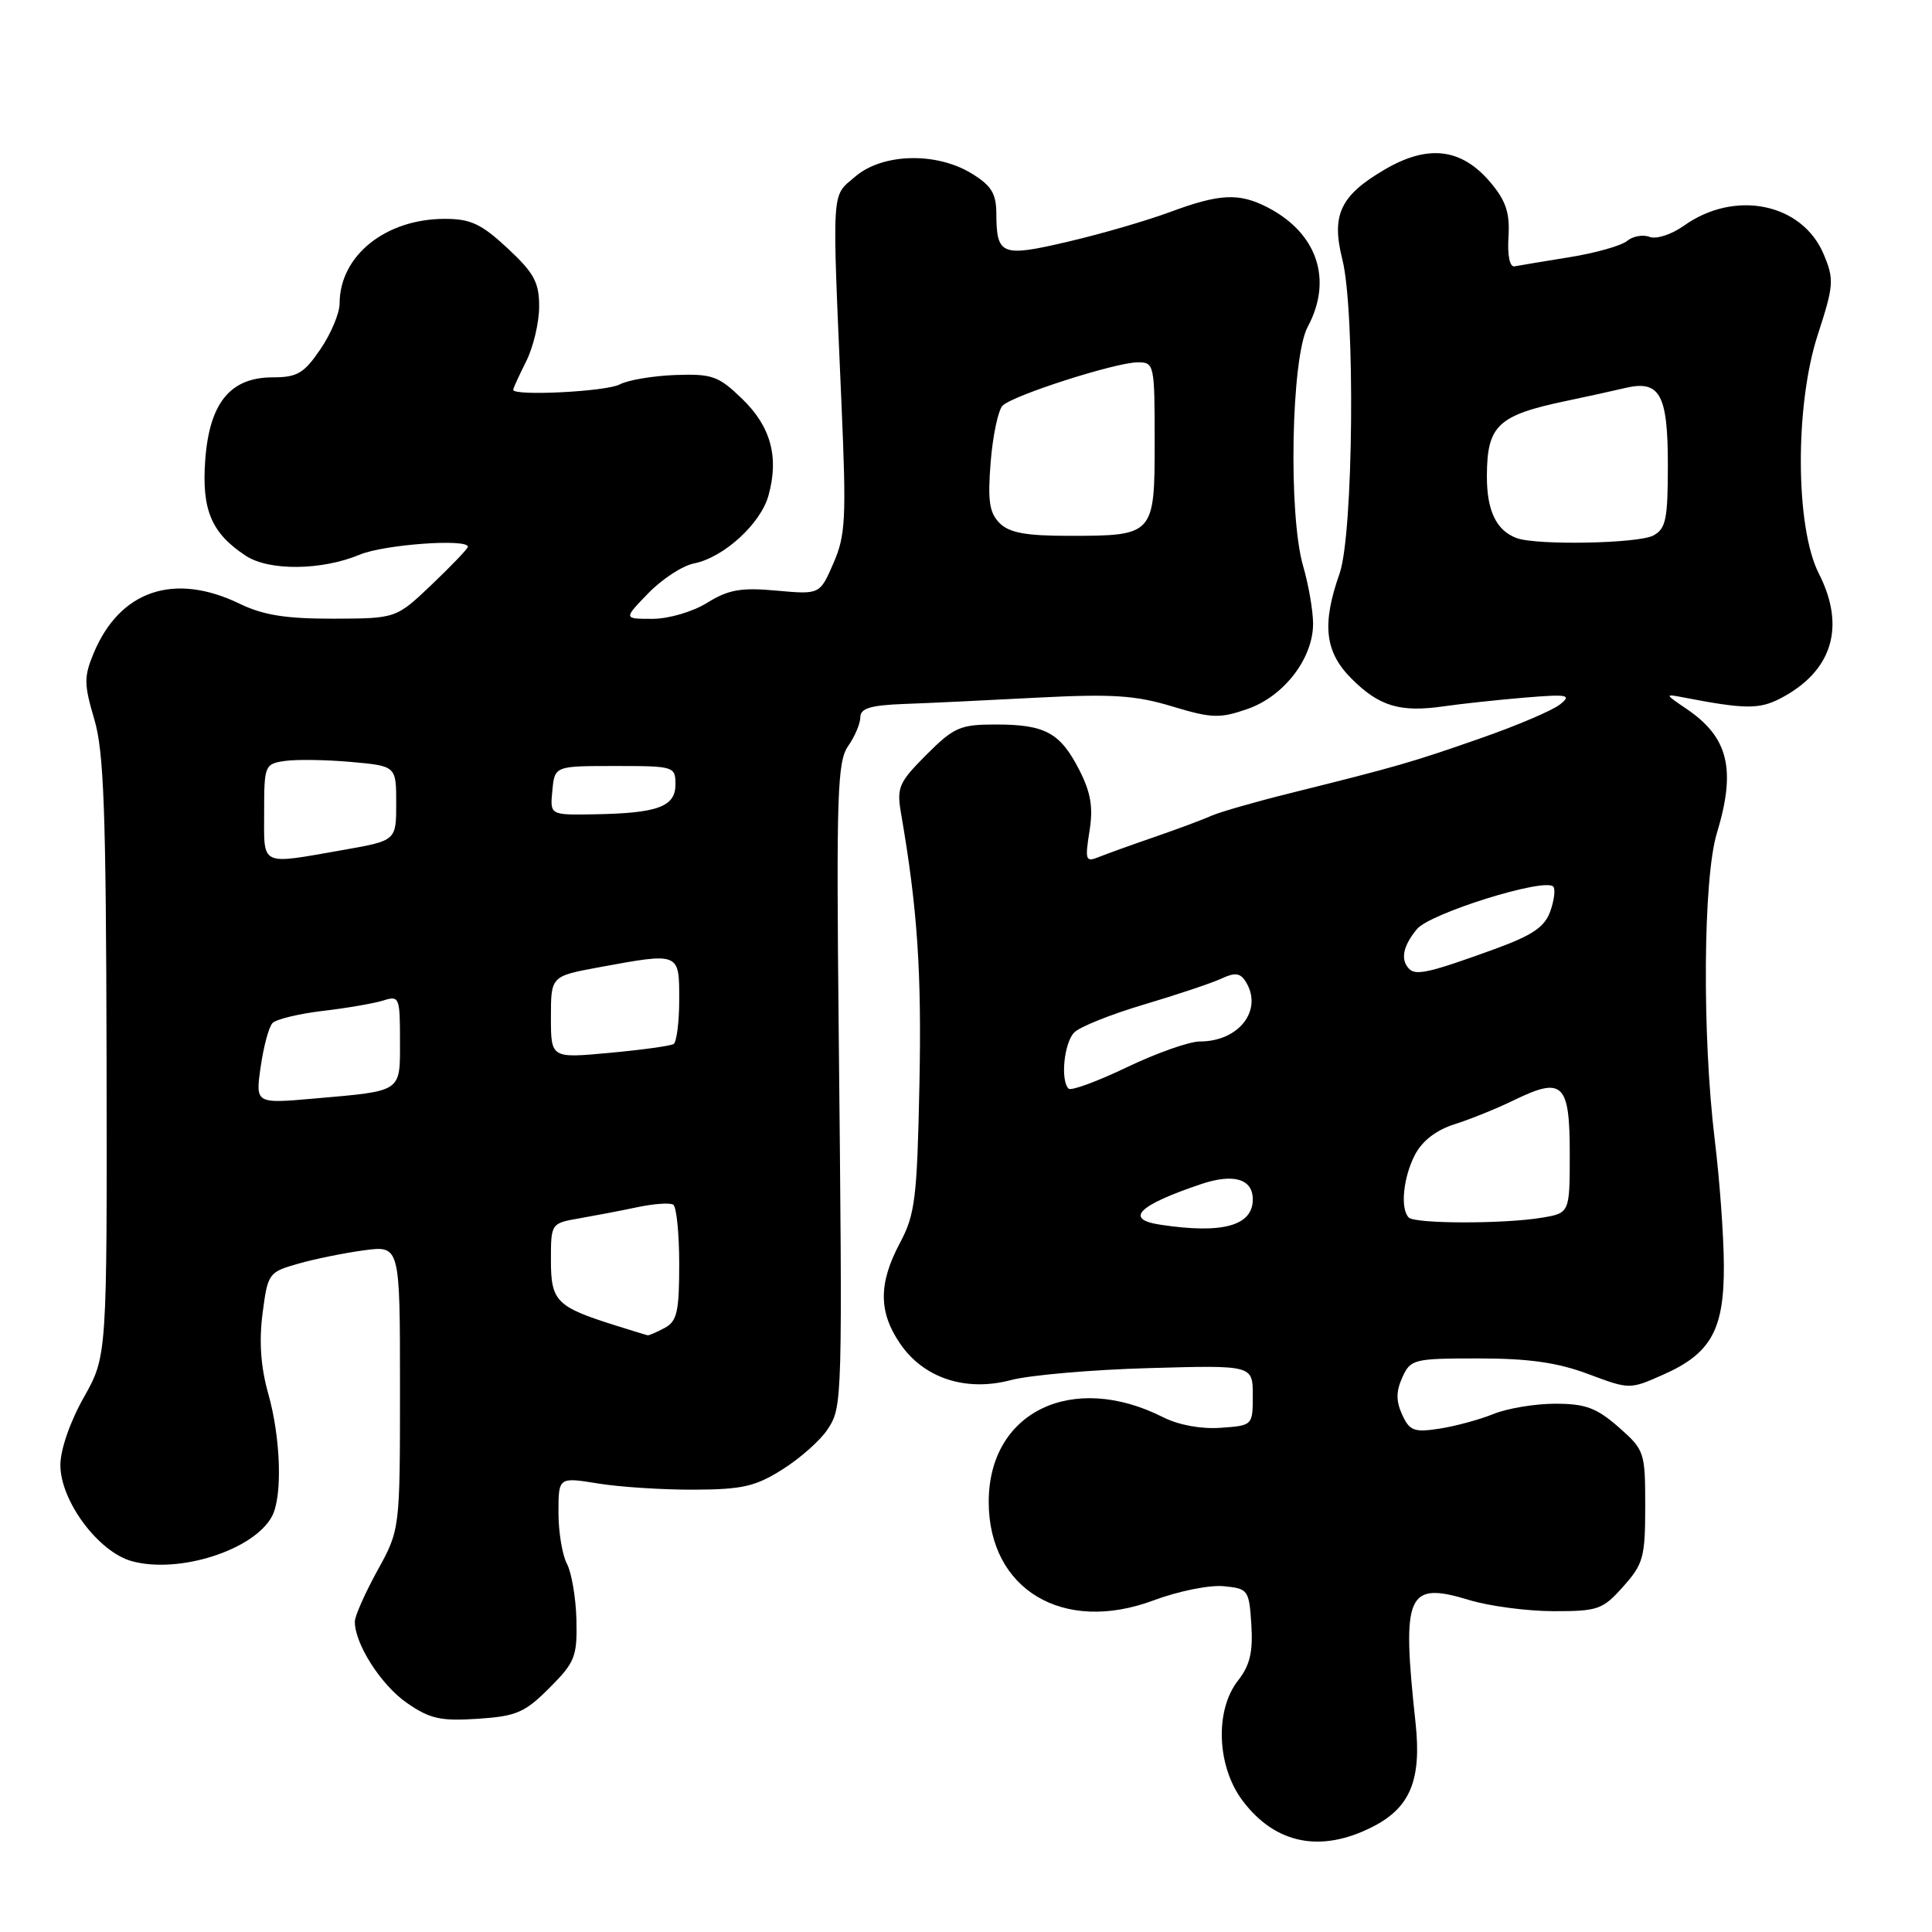 <?xml version="1.0" encoding="UTF-8" standalone="no"?>
<!DOCTYPE svg PUBLIC "-//W3C//DTD SVG 1.1//EN" "http://www.w3.org/Graphics/SVG/1.1/DTD/svg11.dtd" >
<svg xmlns="http://www.w3.org/2000/svg" xmlns:xlink="http://www.w3.org/1999/xlink" version="1.1" viewBox="0 0 256 256">
 <g >
 <path fill="currentColor"
d=" M 181.90 242.05 C 186.86 239.52 188.38 235.85 187.57 228.31 C 185.71 211.10 186.41 209.50 194.71 212.02 C 197.34 212.82 202.35 213.48 205.83 213.49 C 211.73 213.50 212.37 213.28 215.08 210.23 C 217.75 207.25 218.00 206.33 218.00 199.59 C 218.00 192.39 217.91 192.13 214.47 189.10 C 211.55 186.55 210.08 186.00 206.09 186.00 C 203.42 186.00 199.73 186.61 197.87 187.37 C 196.02 188.12 192.79 188.99 190.70 189.31 C 187.37 189.82 186.77 189.59 185.79 187.44 C 184.97 185.64 184.98 184.35 185.82 182.50 C 186.91 180.10 187.33 180.00 195.94 180.00 C 202.56 180.00 206.37 180.54 210.43 182.06 C 215.93 184.12 215.95 184.12 220.38 182.15 C 226.74 179.34 228.48 176.18 228.42 167.56 C 228.40 163.68 227.85 156.22 227.21 151.00 C 225.53 137.20 225.67 116.40 227.49 110.41 C 230.07 101.91 229.03 97.68 223.43 93.90 C 220.59 91.98 220.58 91.93 223.00 92.40 C 231.16 93.98 233.10 94.00 235.88 92.56 C 242.78 88.99 244.61 83.08 241.01 76.01 C 237.89 69.90 237.81 53.78 240.85 44.40 C 242.99 37.82 243.05 37.04 241.66 33.72 C 238.82 26.92 229.90 25.09 223.14 29.90 C 221.49 31.07 219.47 31.73 218.58 31.39 C 217.70 31.05 216.35 31.29 215.59 31.93 C 214.82 32.56 211.40 33.53 207.97 34.08 C 204.55 34.63 201.27 35.18 200.69 35.29 C 200.05 35.42 199.73 33.88 199.88 31.40 C 200.08 28.21 199.55 26.62 197.51 24.19 C 193.67 19.63 189.23 19.09 183.47 22.47 C 177.59 25.91 176.38 28.48 177.87 34.38 C 179.60 41.28 179.34 70.78 177.50 76.00 C 175.13 82.73 175.54 86.39 179.08 89.92 C 182.74 93.59 185.52 94.42 191.24 93.60 C 193.58 93.26 198.43 92.74 202.00 92.44 C 207.76 91.96 208.30 92.07 206.71 93.34 C 205.73 94.13 200.97 96.16 196.14 97.84 C 187.02 101.03 185.12 101.57 171.00 105.09 C 166.32 106.25 161.60 107.61 160.50 108.10 C 159.40 108.60 156.03 109.85 153.00 110.90 C 149.97 111.94 146.64 113.14 145.60 113.56 C 143.85 114.27 143.75 113.99 144.36 110.15 C 144.87 106.97 144.55 105.04 143.01 102.02 C 140.49 97.09 138.49 96.00 131.95 96.00 C 127.23 96.00 126.40 96.36 122.75 100.01 C 119.10 103.67 118.80 104.35 119.39 107.76 C 121.57 120.40 122.13 128.69 121.83 143.66 C 121.52 158.80 121.26 160.92 119.24 164.71 C 116.40 170.05 116.40 173.83 119.25 178.01 C 122.38 182.62 127.97 184.46 133.99 182.86 C 136.47 182.21 144.69 181.49 152.25 181.28 C 166.00 180.89 166.00 180.89 166.00 184.89 C 166.00 188.88 165.99 188.89 161.75 189.19 C 159.17 189.38 156.18 188.83 154.12 187.79 C 142.08 181.71 131.01 187.08 131.01 199.00 C 131.01 210.63 140.88 216.53 152.85 212.06 C 156.09 210.84 160.26 210.00 162.12 210.18 C 165.39 210.49 165.51 210.65 165.81 215.27 C 166.04 218.89 165.62 220.67 164.06 222.66 C 160.93 226.63 161.23 234.12 164.70 238.67 C 169.04 244.37 175.05 245.55 181.90 242.05 Z  M 72.80 223.66 C 76.19 220.27 76.49 219.51 76.38 214.65 C 76.31 211.73 75.74 208.39 75.13 207.23 C 74.51 206.08 74.00 203.01 74.00 200.43 C 74.00 195.72 74.00 195.72 79.25 196.57 C 82.14 197.04 87.88 197.41 92.00 197.39 C 98.38 197.36 100.13 196.96 103.72 194.68 C 106.05 193.21 108.72 190.84 109.65 189.41 C 111.64 186.38 111.64 186.11 111.13 136.33 C 110.81 105.20 110.96 100.90 112.38 98.86 C 113.27 97.59 114.00 95.87 114.00 95.03 C 114.00 93.86 115.35 93.45 119.75 93.28 C 122.91 93.17 130.89 92.79 137.47 92.44 C 147.36 91.93 150.46 92.13 155.31 93.60 C 160.58 95.19 161.62 95.22 165.31 93.94 C 170.15 92.25 174.01 87.22 173.99 82.60 C 173.98 80.90 173.39 77.47 172.67 75.00 C 170.69 68.19 171.09 47.39 173.28 43.30 C 176.63 37.07 174.55 30.88 167.96 27.48 C 164.18 25.53 161.61 25.65 155.00 28.11 C 151.97 29.23 145.91 31.00 141.53 32.02 C 132.67 34.10 132.04 33.84 132.02 28.24 C 132.00 25.63 131.34 24.57 128.75 22.99 C 124.04 20.11 116.91 20.31 113.31 23.41 C 110.13 26.15 110.24 24.32 111.50 53.50 C 112.16 68.71 112.05 70.93 110.43 74.64 C 108.63 78.78 108.63 78.78 102.89 78.26 C 98.19 77.83 96.54 78.12 93.71 79.87 C 91.77 81.07 88.60 82.00 86.44 82.00 C 82.61 82.00 82.61 82.00 85.90 78.61 C 87.71 76.74 90.43 74.96 91.95 74.66 C 95.91 73.87 100.79 69.41 101.83 65.65 C 103.24 60.56 102.14 56.52 98.34 52.85 C 95.21 49.82 94.37 49.52 89.49 49.69 C 86.52 49.80 83.20 50.36 82.11 50.94 C 80.34 51.89 68.00 52.51 68.00 51.65 C 68.00 51.46 68.77 49.78 69.71 47.90 C 70.66 46.03 71.43 42.77 71.44 40.66 C 71.45 37.43 70.79 36.19 67.27 32.91 C 63.79 29.67 62.37 29.00 58.94 29.00 C 51.08 29.00 45.00 33.89 45.00 40.22 C 45.00 41.49 43.86 44.22 42.46 46.27 C 40.28 49.47 39.39 50.00 36.14 50.00 C 30.50 50.00 27.74 53.39 27.19 61.01 C 26.72 67.59 28.02 70.66 32.58 73.65 C 35.67 75.67 42.63 75.60 47.68 73.49 C 50.88 72.15 62.00 71.34 62.00 72.45 C 62.00 72.69 59.86 74.93 57.25 77.42 C 52.50 81.95 52.50 81.95 44.20 81.98 C 37.91 81.99 34.90 81.52 31.76 80.00 C 23.08 75.80 15.89 78.23 12.42 86.53 C 11.11 89.67 11.12 90.66 12.49 95.29 C 13.77 99.59 14.05 107.42 14.12 140.09 C 14.19 179.69 14.19 179.69 11.10 185.17 C 9.28 188.39 8.00 192.10 8.00 194.13 C 8.00 198.87 13.03 205.64 17.46 206.86 C 23.69 208.58 33.65 205.40 36.04 200.92 C 37.45 198.29 37.21 190.55 35.54 184.65 C 34.55 181.14 34.31 177.76 34.79 174.04 C 35.48 168.72 35.60 168.56 39.50 167.45 C 41.70 166.82 45.64 166.02 48.25 165.67 C 53.00 165.04 53.00 165.04 53.00 183.86 C 53.00 202.68 53.00 202.68 50.02 208.09 C 48.38 211.07 47.03 214.11 47.02 214.85 C 46.98 217.78 50.47 223.25 53.89 225.63 C 56.96 227.76 58.37 228.07 63.30 227.75 C 68.42 227.41 69.54 226.93 72.80 223.66 Z  M 153.75 162.28 C 148.95 161.56 150.79 159.72 159.12 156.91 C 163.45 155.45 166.00 156.20 166.00 158.93 C 166.00 162.43 161.97 163.53 153.75 162.28 Z  M 186.67 161.33 C 185.52 160.19 185.93 156.03 187.48 153.03 C 188.44 151.18 190.30 149.74 192.73 148.97 C 194.80 148.32 198.38 146.87 200.67 145.75 C 207.07 142.64 208.00 143.53 208.00 152.84 C 208.00 160.74 208.00 160.74 204.25 161.36 C 199.24 162.19 187.50 162.17 186.67 161.33 Z  M 141.59 144.25 C 140.49 143.15 141.00 138.15 142.35 136.80 C 143.09 136.05 147.25 134.39 151.60 133.10 C 155.94 131.81 160.54 130.27 161.82 129.68 C 163.63 128.83 164.33 128.91 165.05 130.05 C 167.41 133.78 164.21 138.00 159.00 138.00 C 157.59 138.00 153.23 139.54 149.31 141.42 C 145.38 143.30 141.91 144.58 141.59 144.25 Z  M 186.74 128.40 C 185.53 127.20 185.89 125.36 187.75 123.11 C 189.49 121.01 204.62 116.29 205.81 117.47 C 206.12 117.78 205.95 119.25 205.43 120.73 C 204.68 122.84 203.09 123.92 197.99 125.78 C 189.54 128.85 187.63 129.30 186.74 128.40 Z  M 201.00 71.31 C 198.28 70.33 197.00 67.68 197.02 63.06 C 197.04 56.37 198.46 55.03 207.52 53.13 C 210.26 52.56 213.74 51.79 215.26 51.43 C 219.93 50.30 221.00 52.19 221.00 61.59 C 221.00 68.81 220.74 70.07 219.07 70.96 C 217.09 72.02 203.71 72.28 201.00 71.31 Z  M 81.50 175.61 C 73.73 173.16 73.00 172.43 73.00 167.01 C 73.00 162.11 73.01 162.09 76.75 161.44 C 78.81 161.08 82.28 160.42 84.45 159.96 C 86.62 159.50 88.75 159.35 89.20 159.62 C 89.64 159.89 90.00 163.45 90.00 167.52 C 90.00 173.82 89.71 175.08 88.07 175.96 C 87.00 176.53 85.99 176.97 85.82 176.93 C 85.64 176.90 83.70 176.30 81.50 175.61 Z  M 34.54 141.37 C 34.92 138.69 35.62 136.08 36.10 135.57 C 36.57 135.06 39.58 134.33 42.77 133.95 C 45.97 133.58 49.58 132.95 50.79 132.57 C 52.90 131.90 53.00 132.13 53.00 137.87 C 53.00 144.80 53.40 144.53 41.67 145.56 C 33.84 146.25 33.84 146.25 34.54 141.37 Z  M 73.00 134.79 C 73.00 129.35 73.00 129.35 79.37 128.17 C 90.08 126.20 90.00 126.17 90.00 132.44 C 90.00 135.43 89.66 138.09 89.25 138.34 C 88.84 138.59 85.01 139.12 80.75 139.51 C 73.00 140.23 73.00 140.23 73.00 134.79 Z  M 35.00 107.61 C 35.00 101.41 35.08 101.22 37.75 100.83 C 39.26 100.61 43.20 100.67 46.50 100.96 C 52.50 101.50 52.50 101.50 52.50 106.44 C 52.50 111.39 52.50 111.39 45.50 112.62 C 34.31 114.58 35.00 114.90 35.00 107.61 Z  M 73.19 104.75 C 73.50 101.50 73.50 101.50 81.50 101.50 C 89.33 101.50 89.50 101.55 89.50 103.95 C 89.50 106.90 87.15 107.76 78.69 107.90 C 72.87 108.00 72.87 108.00 73.19 104.75 Z  M 132.45 69.31 C 131.09 67.94 130.86 66.37 131.27 61.21 C 131.55 57.70 132.27 54.33 132.85 53.75 C 134.22 52.38 147.79 48.03 150.75 48.01 C 152.94 48.00 153.00 48.28 153.00 58.46 C 153.00 70.92 152.93 71.00 141.64 71.00 C 135.93 71.00 133.74 70.60 132.45 69.31 Z "/>
</g>
</svg>